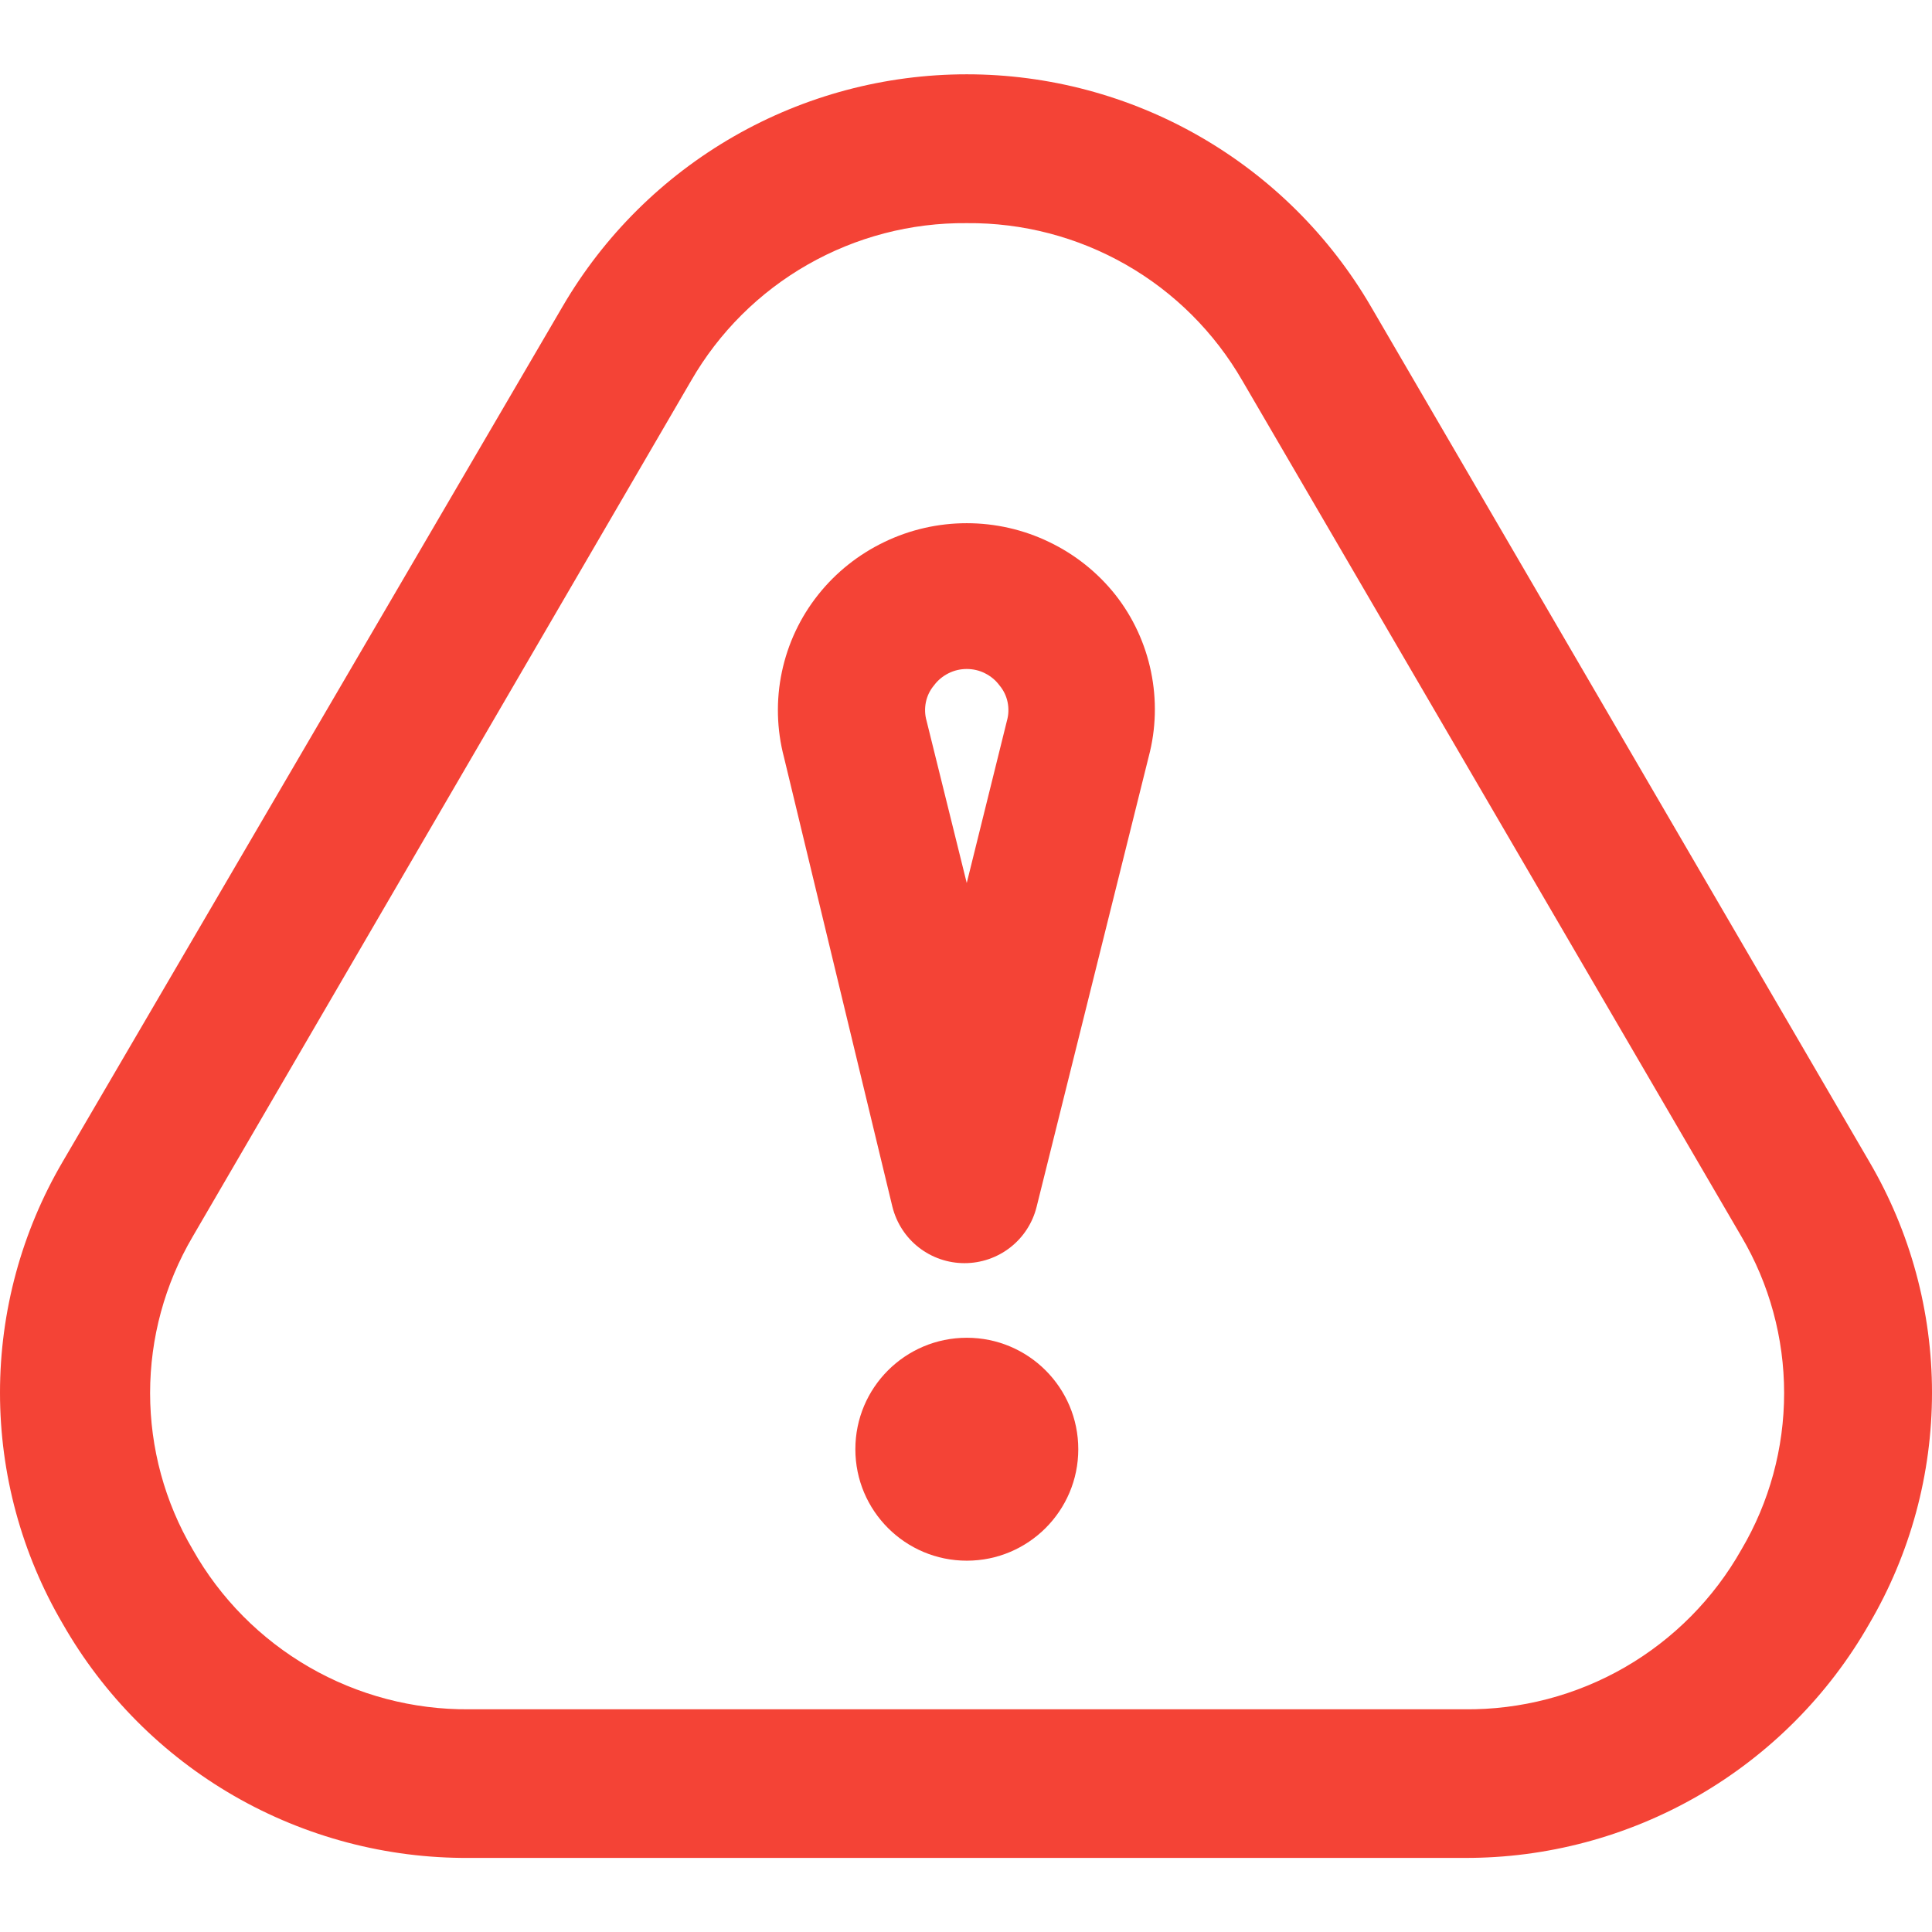 <svg width="26" height="26" viewBox="0 0 26 26" fill="none" xmlns="http://www.w3.org/2000/svg">
<path d="M19.708 25.003H6.312C5.203 25.01 4.112 24.722 3.151 24.169C2.19 23.615 1.394 22.816 0.844 21.852C0.291 20.909 0 19.836 0 18.742C0 17.649 0.291 16.576 0.844 15.633L7.572 4.123C8.127 3.172 8.921 2.384 9.875 1.836C10.829 1.288 11.91 1 13.01 1C14.11 1 15.191 1.288 16.145 1.836C17.099 2.384 17.893 3.172 18.448 4.123L25.156 15.633C25.709 16.576 26 17.649 26 18.742C26 19.836 25.709 20.909 25.156 21.852C24.608 22.813 23.814 23.61 22.857 24.164C21.9 24.717 20.813 25.007 19.708 25.003ZM13.01 3.003C12.259 2.996 11.521 3.189 10.869 3.561C10.217 3.933 9.676 4.472 9.301 5.123L2.593 16.642C2.218 17.28 2.02 18.007 2.02 18.747C2.02 19.488 2.218 20.215 2.593 20.852C2.965 21.511 3.506 22.057 4.16 22.435C4.814 22.813 5.557 23.009 6.312 23.003H19.708C20.465 23.011 21.21 22.816 21.866 22.438C22.522 22.059 23.064 21.512 23.436 20.852C23.812 20.215 24.01 19.488 24.01 18.747C24.01 18.007 23.812 17.28 23.436 16.642L16.719 5.123C16.343 4.472 15.803 3.933 15.151 3.561C14.499 3.189 13.761 2.996 13.01 3.003V3.003Z" fill="#F44336"/>
<path d="M15.009 8.003C14.77 7.702 14.465 7.46 14.119 7.294C13.773 7.127 13.394 7.041 13.01 7.041C12.626 7.041 12.247 7.127 11.901 7.294C11.555 7.46 11.25 7.702 11.011 8.003C10.769 8.307 10.602 8.663 10.522 9.043C10.442 9.423 10.452 9.817 10.551 10.193L12.01 16.242C12.065 16.459 12.189 16.651 12.365 16.788C12.541 16.925 12.757 16.999 12.98 16.999C13.203 16.999 13.419 16.925 13.595 16.788C13.771 16.651 13.896 16.459 13.95 16.242L15.459 10.182C15.558 9.809 15.568 9.418 15.49 9.04C15.412 8.661 15.248 8.306 15.009 8.003V8.003ZM13.55 9.703L13.01 11.883L12.47 9.703C12.446 9.62 12.443 9.534 12.46 9.45C12.477 9.366 12.515 9.288 12.57 9.223C12.621 9.154 12.688 9.099 12.764 9.061C12.841 9.022 12.925 9.003 13.01 9.003C13.095 9.003 13.18 9.022 13.256 9.061C13.332 9.099 13.399 9.154 13.45 9.223C13.505 9.288 13.543 9.366 13.56 9.45C13.577 9.534 13.574 9.62 13.55 9.703V9.703Z" fill="#F44336"/>
<path d="M13.011 21.003C13.839 21.003 14.511 20.331 14.511 19.503C14.511 18.674 13.839 18.003 13.011 18.003C12.182 18.003 11.511 18.674 11.511 19.503C11.511 20.331 12.182 21.003 13.011 21.003Z" fill="#F44336"/>
</svg>
